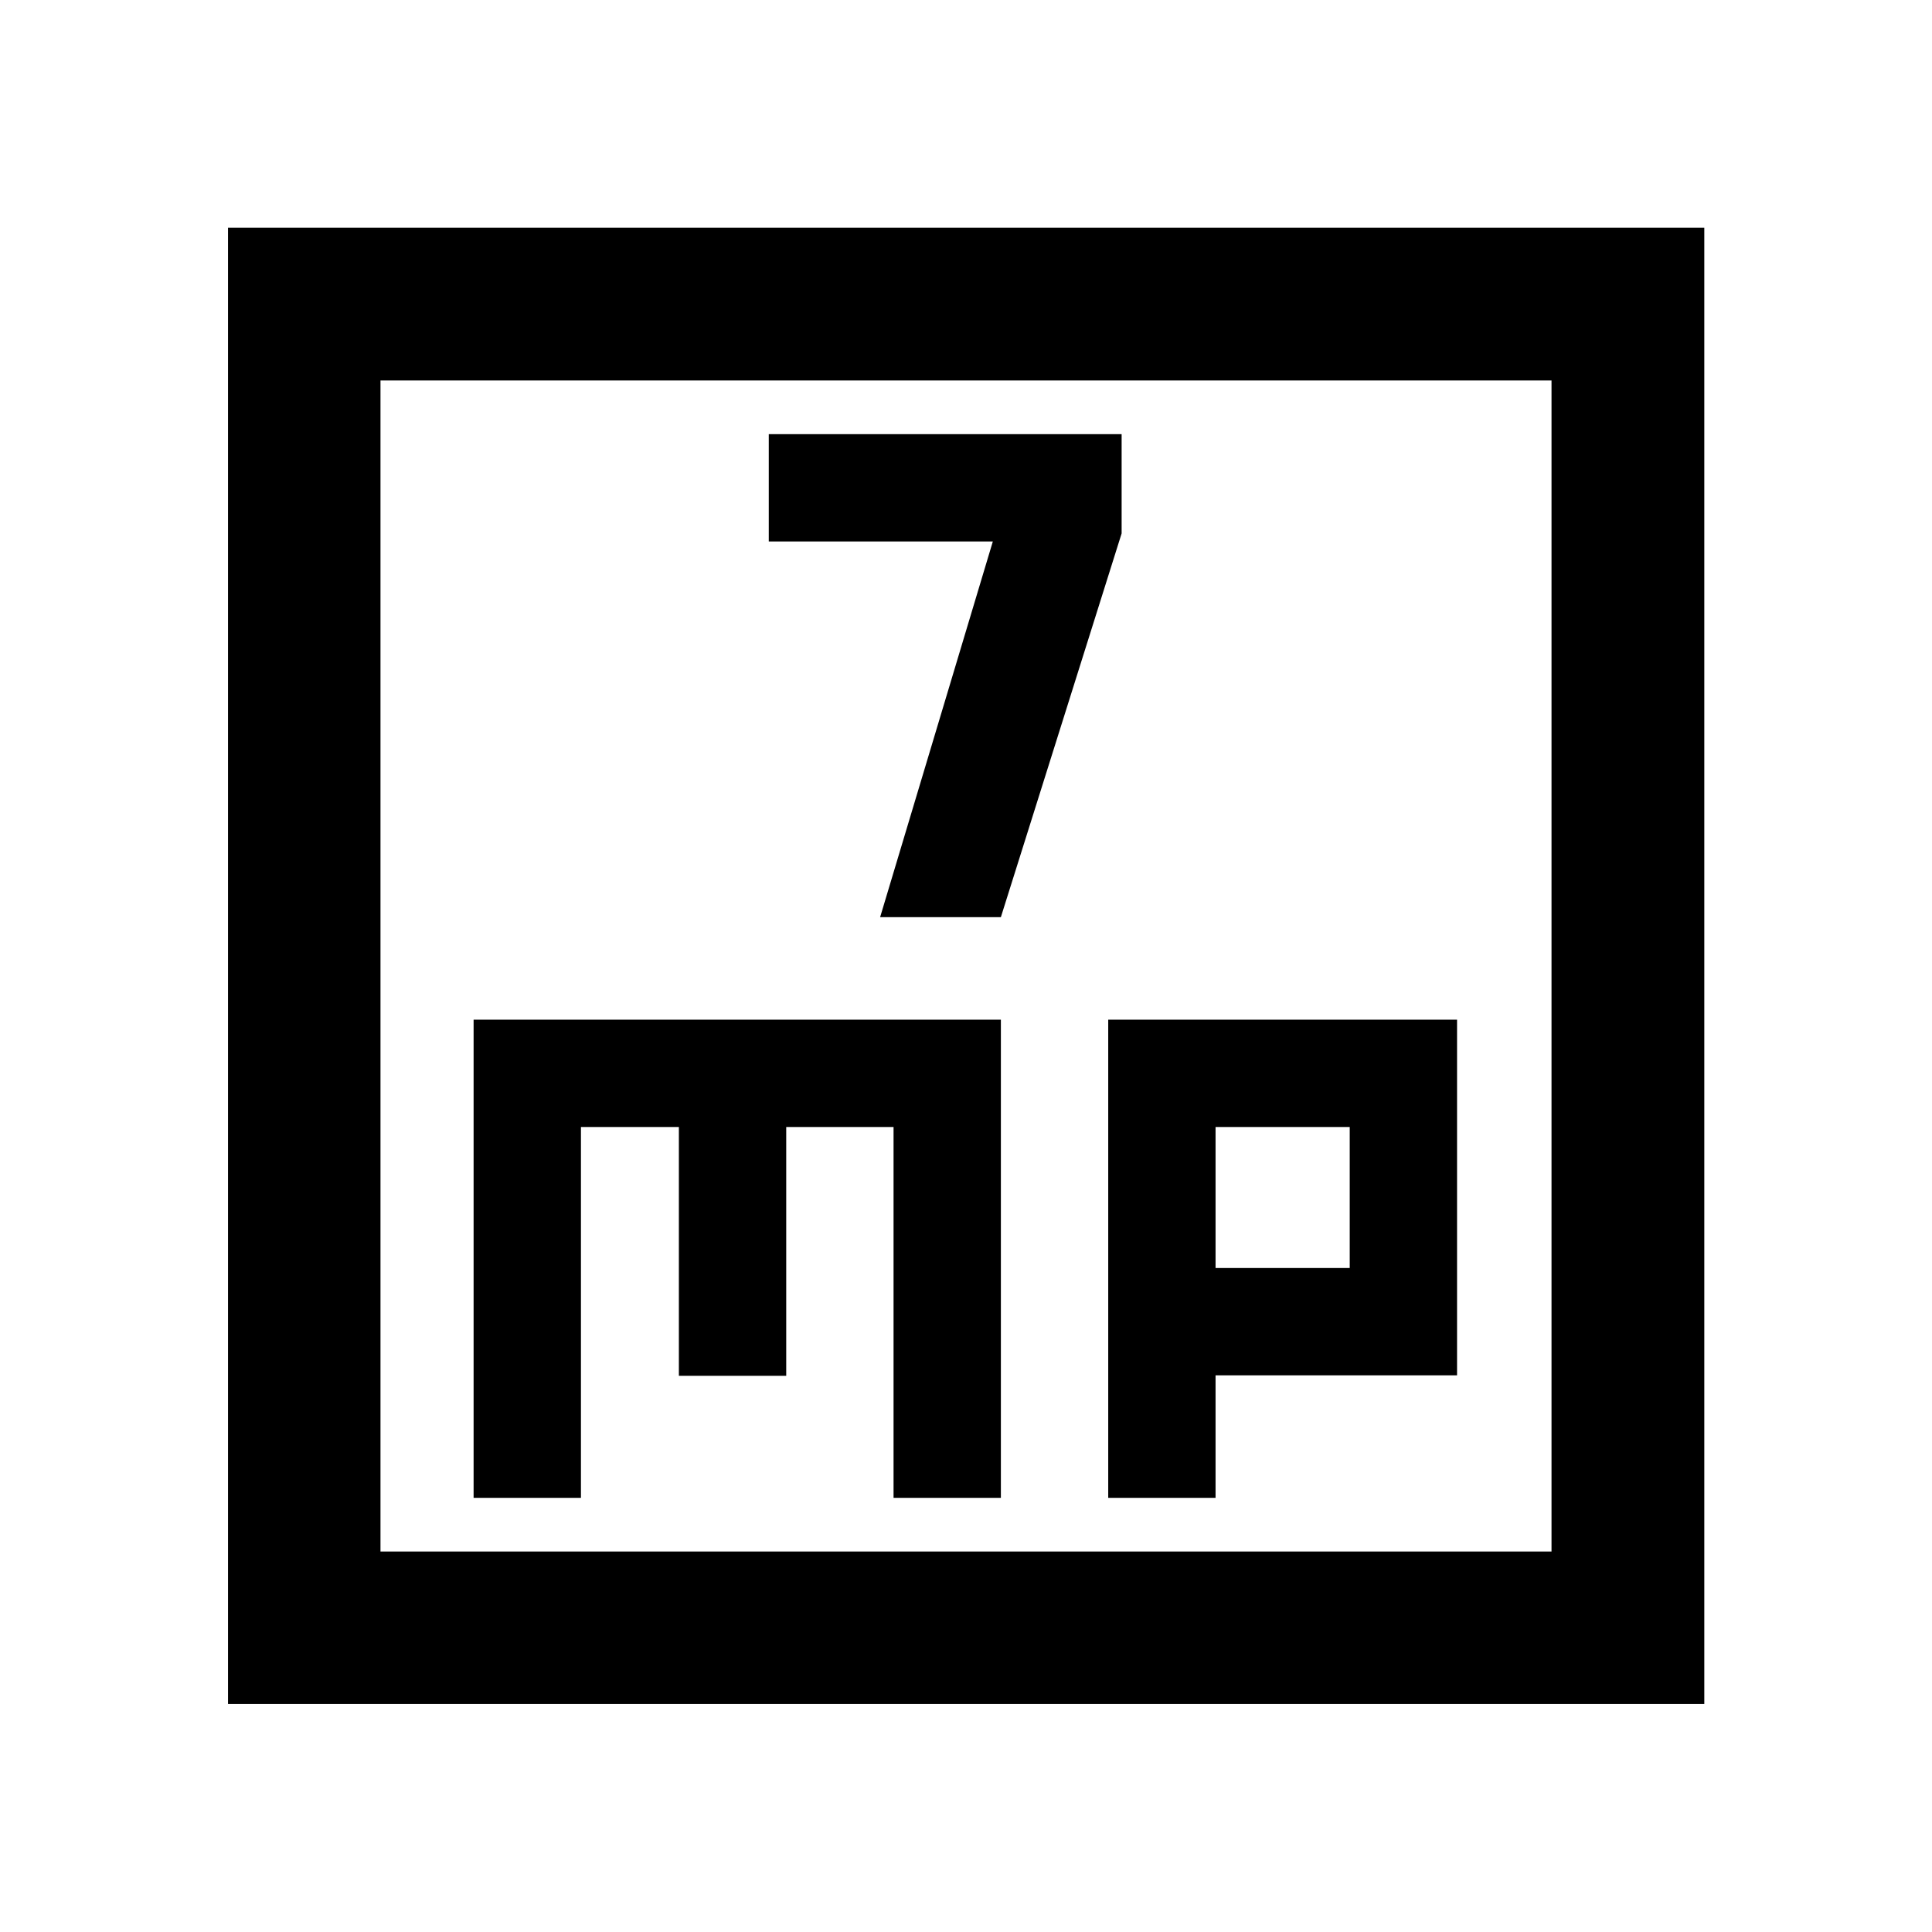 <svg xmlns="http://www.w3.org/2000/svg" height="40" viewBox="0 -960 960 960" width="40"><path d="M437.33-504.28h60l60-190.66v-49.34H382v53.34h111.33l-56 186.66Zm-202 288.56h53.34V-400h48.66v123.63h53.34V-400H444v184.28h53.33v-237.61h-262v237.61Zm315.34 0H604v-60.89h120v-176.72H550.67v237.61ZM604-329.94V-400h66.67v70.06H604ZM113.3-113.3v-733.56h733.56v733.56H113.3Zm75.76-75.76h581.88v-581.88H189.06v581.88Zm0 0v-581.88 581.88Z"/></svg>